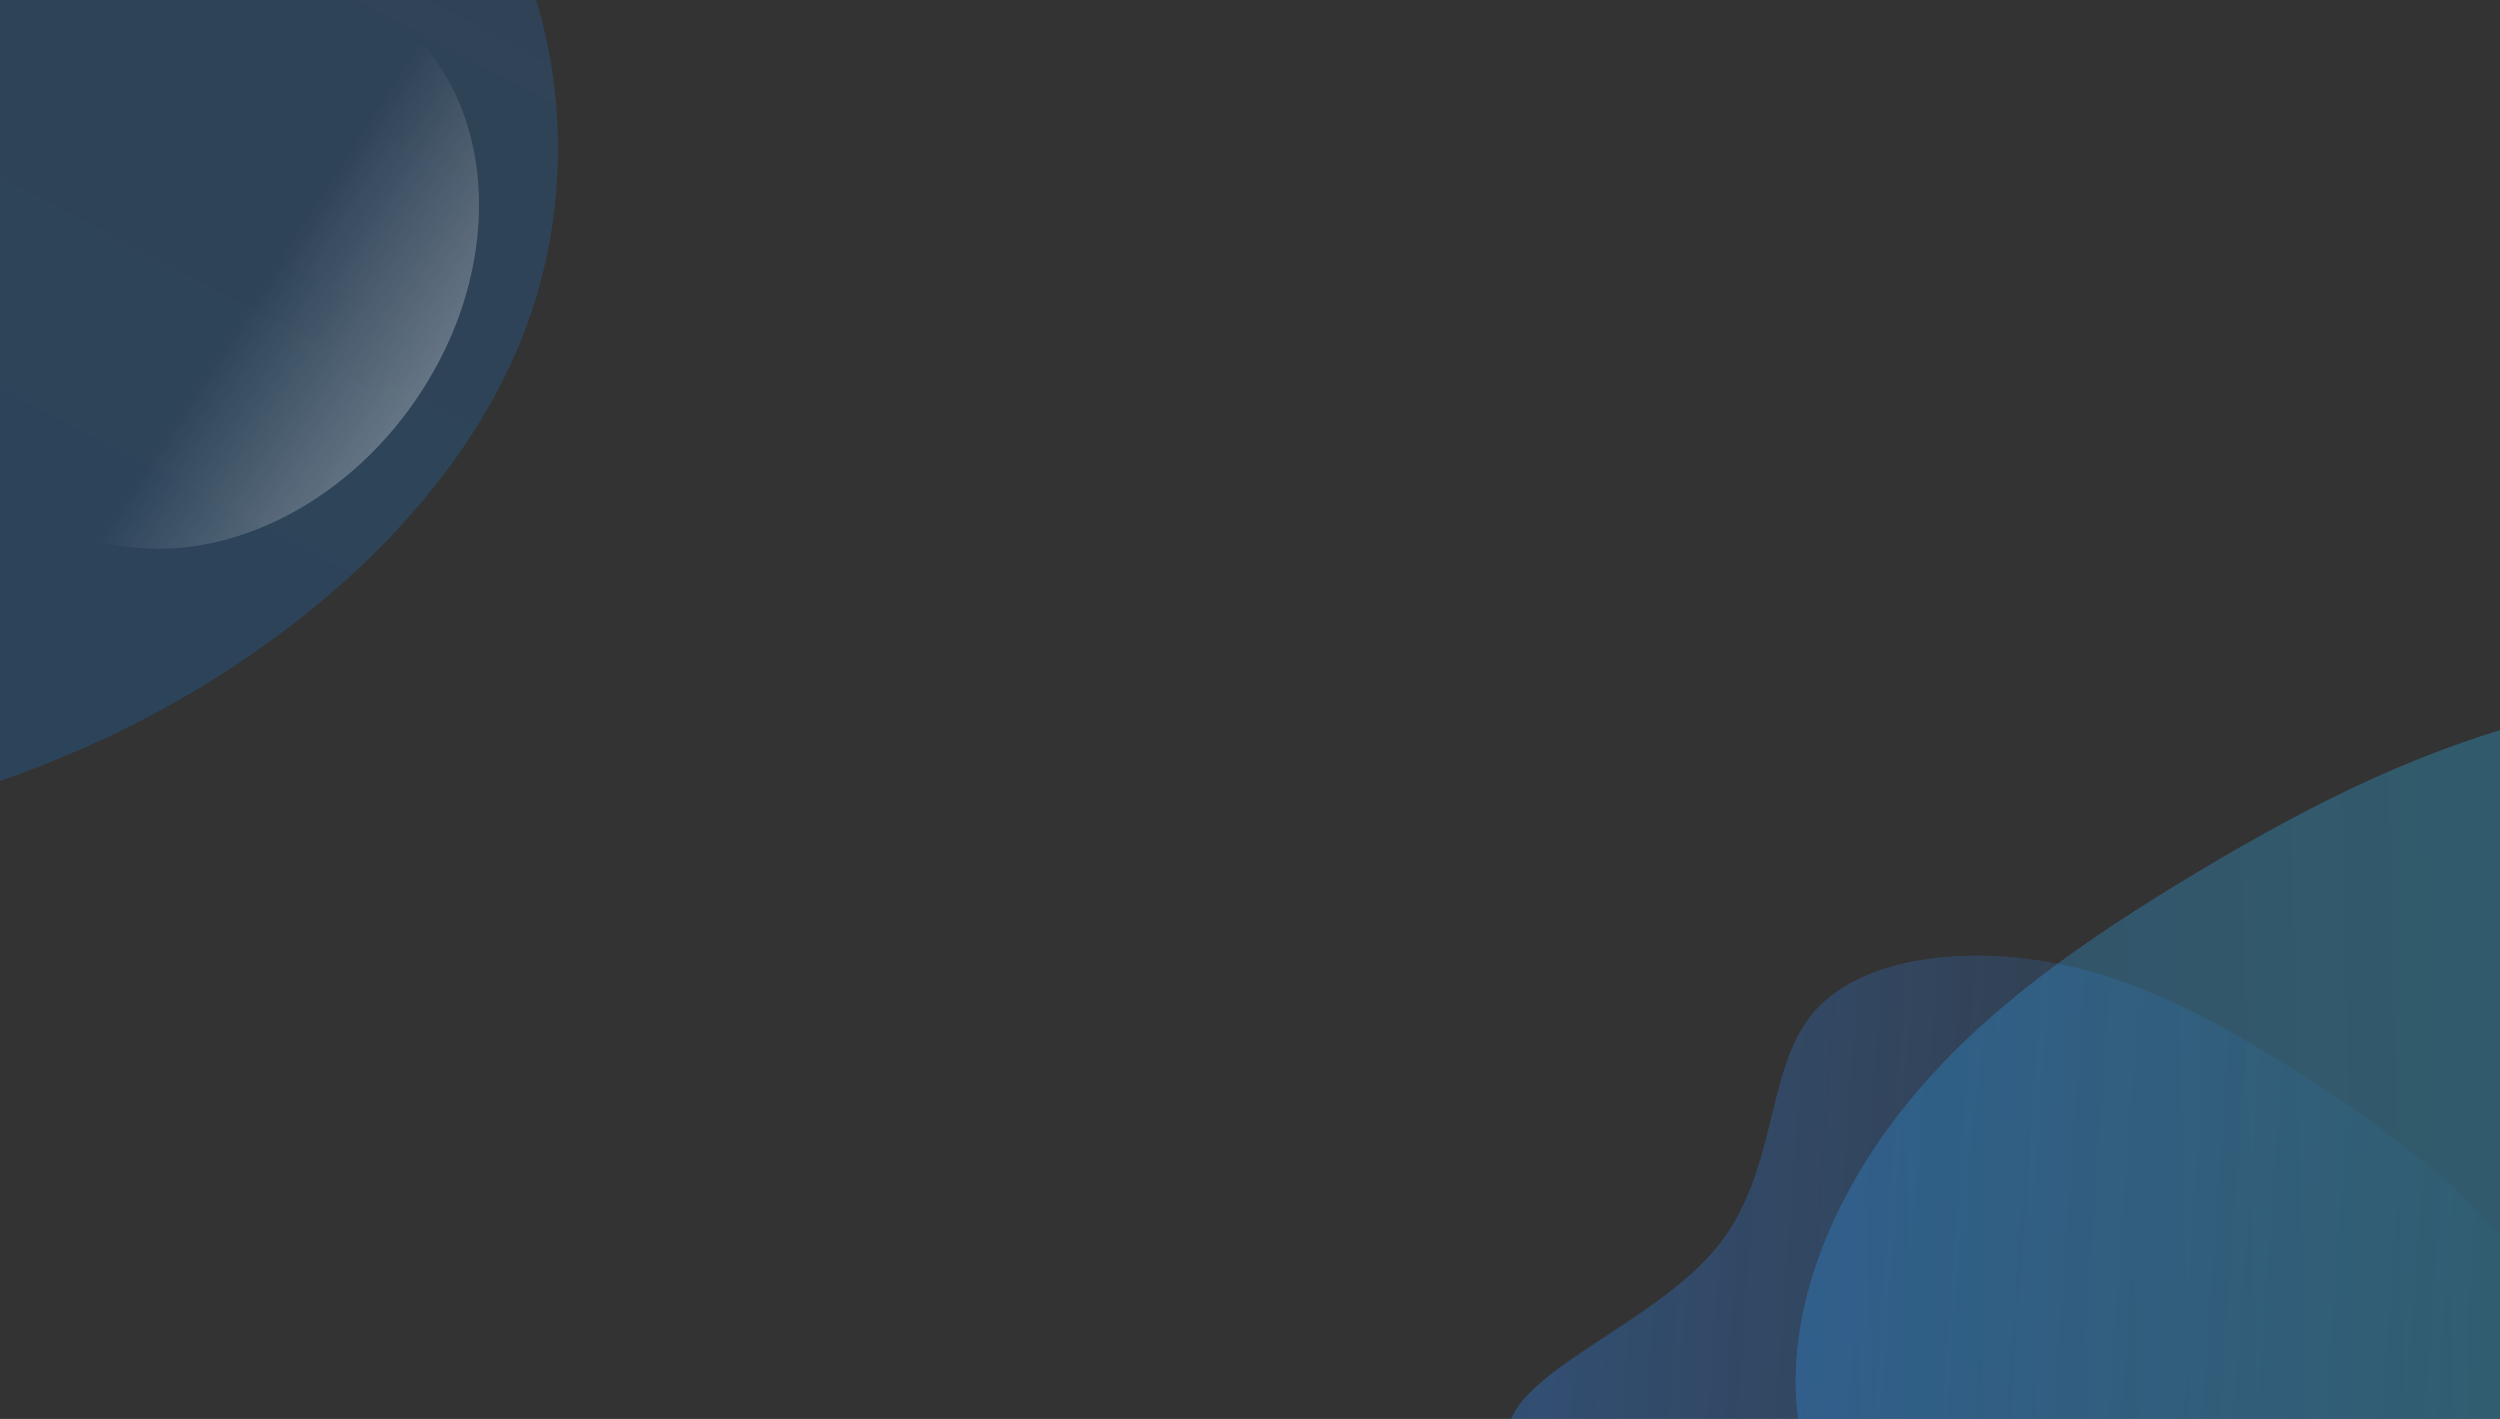 <?xml version="1.0" encoding="UTF-8" standalone="no"?>
<!-- Created with Inkscape (http://www.inkscape.org/) -->

<svg
   xmlns:dc="http://purl.org/dc/elements/1.1/"
   xmlns:cc="http://creativecommons.org/ns#"
   xmlns:rdf="http://www.w3.org/1999/02/22-rdf-syntax-ns#"
   xmlns:svg="http://www.w3.org/2000/svg"
   xmlns="http://www.w3.org/2000/svg"
   xmlns:xlink="http://www.w3.org/1999/xlink"
   xmlns:sodipodi="http://sodipodi.sourceforge.net/DTD/sodipodi-0.dtd"
   xmlns:inkscape="http://www.inkscape.org/namespaces/inkscape"
   width="370mm"
   height="210mm"
   viewBox="0 0 370 210"
   version="1.1"
   id="svg8"
   inkscape:version="0.92.3 (2405546, 2018-03-11)"
   sodipodi:docname="asdf.svg">
  <rect x="0" y="0" width="370" height="210" fill="#333333" stroke="none"/>
  <defs
     id="defs2">
    <linearGradient
       inkscape:collect="always"
       id="linearGradient885">
      <stop
         style="stop-color:#ffffff;stop-opacity:0"
         offset="0"
         id="stop881" />
      <stop
         style="stop-color:#ffffff;stop-opacity:1"
         offset="1"
         id="stop883" />
    </linearGradient>
    <linearGradient
       inkscape:collect="always"
       id="linearGradient872">
      <stop
         style="stop-color:#008aff;stop-opacity:0.659"
         offset="0"
         id="stop868" />
      <stop
         style="stop-color:#2e8eff;stop-opacity:0.522"
         offset="1"
         id="stop870" />
    </linearGradient>
    <linearGradient
       id="linearGradient994"
       inkscape:collect="always">
      <stop
         id="stop990"
         offset="0"
         style="stop-color:#2edbf4;stop-opacity:1" />
      <stop
         id="stop992"
         offset="1"
         style="stop-color:#2e8bff;stop-opacity:0.814" />
    </linearGradient>
    <linearGradient
       inkscape:collect="always"
       id="linearGradient1045">
      <stop
         style="stop-color:#2e8bff;stop-opacity:1;"
         offset="0"
         id="stop1041" />
      <stop
         style="stop-color:#2e8bff;stop-opacity:0;"
         offset="1"
         id="stop1043" />
    </linearGradient>
    <filter
       style="color-interpolation-filters:sRGB"
       inkscape:label="Drop Shadow"
       id="filter1035">
      <feFlood
         flood-opacity="0.2"
         flood-color="rgb(0,0,0)"
         result="flood"
         id="feFlood1025" />
      <feComposite
         in="flood"
         in2="SourceGraphic"
         operator="in"
         result="composite1"
         id="feComposite1027" />
      <feGaussianBlur
         in="composite1"
         stdDeviation="1.527"
         result="blur"
         id="feGaussianBlur1029" />
      <feOffset
         dx="0"
         dy="0"
         result="offset"
         id="feOffset1031" />
      <feComposite
         in="SourceGraphic"
         in2="offset"
         operator="over"
         result="composite2"
         id="feComposite1033" />
    </filter>
    <linearGradient
       inkscape:collect="always"
       xlink:href="#linearGradient1045"
       id="linearGradient1047"
       x1="248.561"
       y1="216.418"
       x2="362.952"
       y2="102.294"
       gradientUnits="userSpaceOnUse"
       gradientTransform="matrix(1.364,0,0,1.305,-126.379,-32.027)" />
    <linearGradient
       inkscape:collect="always"
       xlink:href="#linearGradient1045"
       id="linearGradient898"
       x1="-239.233"
       y1="-3.285"
       x2="264.692"
       y2="-3.285"
       gradientUnits="userSpaceOnUse" />
    <linearGradient
       inkscape:collect="always"
       xlink:href="#linearGradient1045"
       id="linearGradient900"
       gradientUnits="userSpaceOnUse"
       x1="-239.233"
       y1="-3.285"
       x2="264.692"
       y2="-3.285" />
    <linearGradient
       inkscape:collect="always"
       xlink:href="#linearGradient994"
       id="linearGradient996"
       gradientUnits="userSpaceOnUse"
       x1="175.917"
       y1="-8.86"
       x2="-366.718"
       y2="3.204" />
    <linearGradient
       inkscape:collect="always"
       xlink:href="#linearGradient994"
       id="linearGradient1000"
       gradientUnits="userSpaceOnUse"
       x1="175.917"
       y1="-8.86"
       x2="-366.718"
       y2="3.204"
       gradientTransform="translate(3.129,10.208)" />
    <filter
       style="color-interpolation-filters:sRGB;"
       inkscape:label="Drop Shadow"
       id="filter877">
      <feFlood
         flood-opacity="0.204"
         flood-color="rgb(0,0,0)"
         result="flood"
         id="feFlood867" />
      <feComposite
         in="flood"
         in2="SourceGraphic"
         operator="in"
         result="composite1"
         id="feComposite869" />
      <feGaussianBlur
         in="composite1"
         stdDeviation="1.5"
         result="blur"
         id="feGaussianBlur871" />
      <feOffset
         dx="0"
         dy="0"
         result="offset"
         id="feOffset873" />
      <feComposite
         in="SourceGraphic"
         in2="offset"
         operator="over"
         result="composite2"
         id="feComposite875" />
    </filter>
    <linearGradient
       inkscape:collect="always"
       xlink:href="#linearGradient872"
       id="linearGradient874"
       gradientUnits="userSpaceOnUse"
       x1="-286.513"
       y1="-13.941"
       x2="343.943"
       y2="-11.542" />
    <linearGradient
       inkscape:collect="always"
       xlink:href="#linearGradient872"
       id="linearGradient876"
       gradientUnits="userSpaceOnUse"
       x1="-286.513"
       y1="-13.941"
       x2="343.943"
       y2="-11.542"
       gradientTransform="translate(-4.834,-58.019)" />
    <linearGradient
       inkscape:collect="always"
       xlink:href="#linearGradient885"
       id="linearGradient887"
       x1="153.453"
       y1="268.452"
       x2="198.346"
       y2="266.332"
       gradientUnits="userSpaceOnUse"
       gradientTransform="matrix(0.748,0,0,0.926,-8.676,-165.556)" />
  </defs>
  <sodipodi:namedview
     id="base"
     pagecolor="#ffffff"
     bordercolor="#666666"
     borderopacity="1.0"
     inkscape:pageopacity="0.0"
     inkscape:pageshadow="2"
     inkscape:zoom="0.98994948"
     inkscape:cx="364.12227"
     inkscape:cy="411.29709"
     inkscape:document-units="mm"
     inkscape:current-layer="layer1"
     showgrid="false"
     inkscape:window-width="2560"
     inkscape:window-height="1387"
     inkscape:window-x="-8"
     inkscape:window-y="-8"
     inkscape:window-maximized="1" />
  <g
     inkscape:label="Layer 1"
     inkscape:groupmode="layer"
     id="layer1"
     transform="translate(0,-87)">
    <g
       id="g960"
       transform="matrix(0.246,-0.402,0.436,0.227,-3.196,127.357)"
       style="opacity:0.311;fill:url(#linearGradient874);fill-opacity:1">
      <path
         id="path958"
         d="m 149.366,-252.419 c 33.3,38.6 39.5,98.9 45.5,155.8 6,56.9 11.9,110.5 -7.7,154.3 -19.5,43.8 -64.4,77.7 -112.6,89.7 -48.2,12 -99.7,2 -144.2,-18.2 -44.6,-20.1 -82.1,-50.4 -117.3,-91.6 -35.1,-41.2 -67.8,-93.3 -64.6,-143.9 3.2,-50.5 42.4,-99.6 89.5,-135.8 47.1,-36.1 102.1,-59.5 159.9,-62.7 57.7,-3.2 118.1,13.8 151.5,52.4 z"
         inkscape:connector-curvature="0"
         style="fill:url(#linearGradient876);fill-opacity:1" />
    </g>
    <g
       id="g880"
       transform="matrix(0.318,0.023,-0.019,0.264,300.153,291.814)"
       style="opacity:0.311;fill:url(#linearGradient898);fill-opacity:1">
      <path
         id="path878"
         d="m 117.2,-182.9 c 37.9,24.9 74.1,52 103.6,89.9 29.5,37.9 52.3,86.8 40.9,127 -11.5,40.2 -57.2,71.9 -94.5,106 -37.2,34.2 -65.8,70.9 -103,84.4 -37.2,13.6 -82.8,4 -121,-14.7 C -95,191 -125.7,163.3 -163.3,133.8 -201,104.3 -245.5,73 -238.5,41.7 c 7,-31.3 65.4,-62.7 90.3,-106.1 24.9,-43.4 16.3,-98.9 35.4,-132.3 19.1,-33.5 65.9,-44.9 109.2,-39.3 43.2,5.6 82.9,28.3 120.8,53.1 z"
         inkscape:connector-curvature="0"
         style="fill:url(#linearGradient900);fill-opacity:1" />
    </g>
    <g
       id="g856"
       transform="matrix(0.483,0,0,0.407,375.369,280.916)"
       style="opacity:0.311;fill:url(#linearGradient996);fill-opacity:1">
      <path
         id="path854"
         d="m 142.629,-207.092 c 36.1,23.4 56.5,70.9 51.6,114.2 -4.9,43.2 -35.1,82.2 -50.7,116.5 -15.5,34.2 -16.4,63.8 -25.9,99.8 -9.5,36 -27.6,78.5 -60.6,103 -33,24.6 -80.8,31.3 -120.7,17 -39.9,-14.4 -72,-49.8 -101.1,-86.2 -29.1,-36.4 -55.3,-73.8 -61,-114 -5.6,-40.2 9.3,-83.4 32.6,-117.8 23.3,-34.4 54.9,-60.2 89,-84.5 34.1,-24.2 70.7,-47 114.9,-58.7 44.1,-11.8 95.8,-12.6 131.9,10.7 z"
         inkscape:connector-curvature="0"
         style="fill:url(#linearGradient1000);fill-opacity:1" />
    </g>
    <ellipse
       style="opacity:0.311;fill:url(#linearGradient887);fill-opacity:1;stroke:none;stroke-width:0.416;stroke-miterlimit:4;stroke-dasharray:none;stroke-opacity:1"
       id="path879"
       cx="98.174"
       cy="84.616"
       rx="36.465"
       ry="45.151"
       transform="rotate(35.257)" />
  </g>
</svg>
